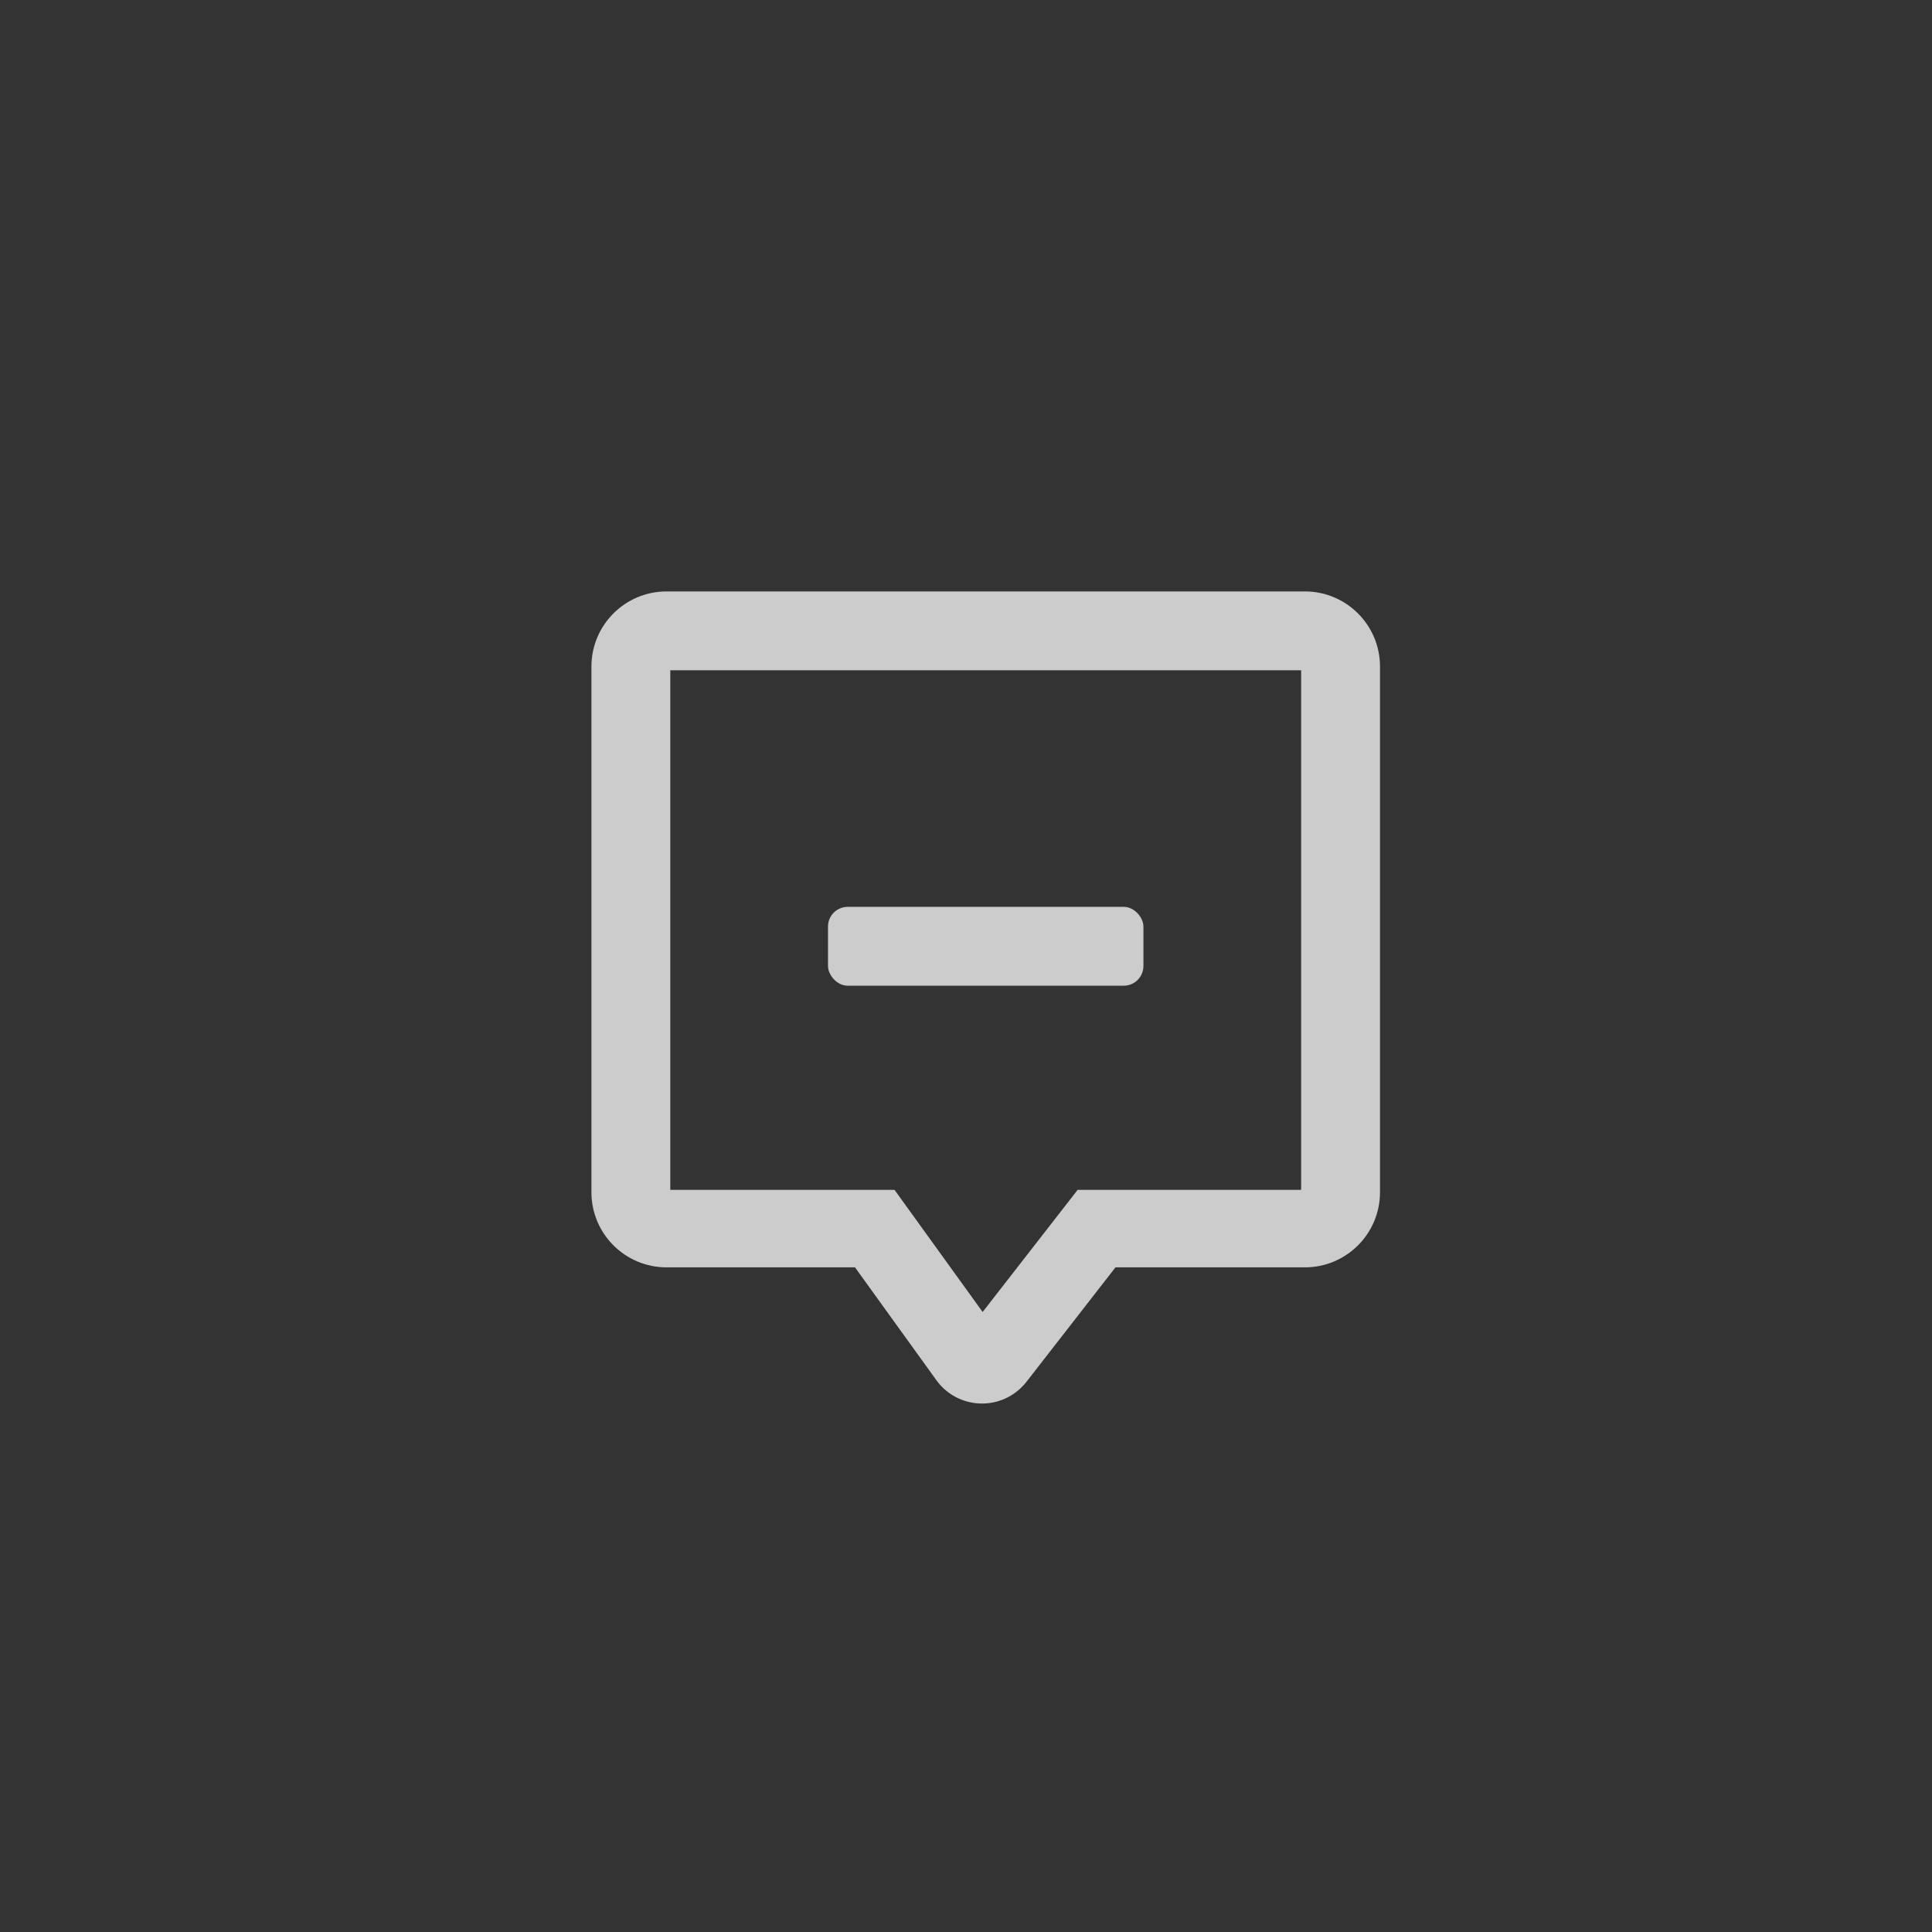 <svg width="49" height="49" viewBox="0 0 49 49" fill="none" xmlns="http://www.w3.org/2000/svg">
<rect x="0" y="0" width="49" height="49" fill="#333333" stroke="none"/>
<g opacity="0.75">
<path fill-rule="evenodd" clip-rule="evenodd" d="M25.742 35.327C25.853 35.247 25.951 35.152 26.034 35.045L28.291 32.143H33.095C34.147 32.143 35 31.29 35 30.238V16.905C35 15.853 34.147 15 33.095 15H16.905C15.853 15 15 15.853 15 16.905V30.238C15 31.29 15.853 32.143 16.905 32.143H21.685L23.748 35.004C24.209 35.644 25.102 35.788 25.742 35.327ZM33 30.177H27.332L24.922 33.275L22.687 30.177H17V17H33V30.177Z" fill="white"/>
<rect x="21" y="23" width="8" height="2" rx="0.5" fill="white"/>
</g>
</svg>
